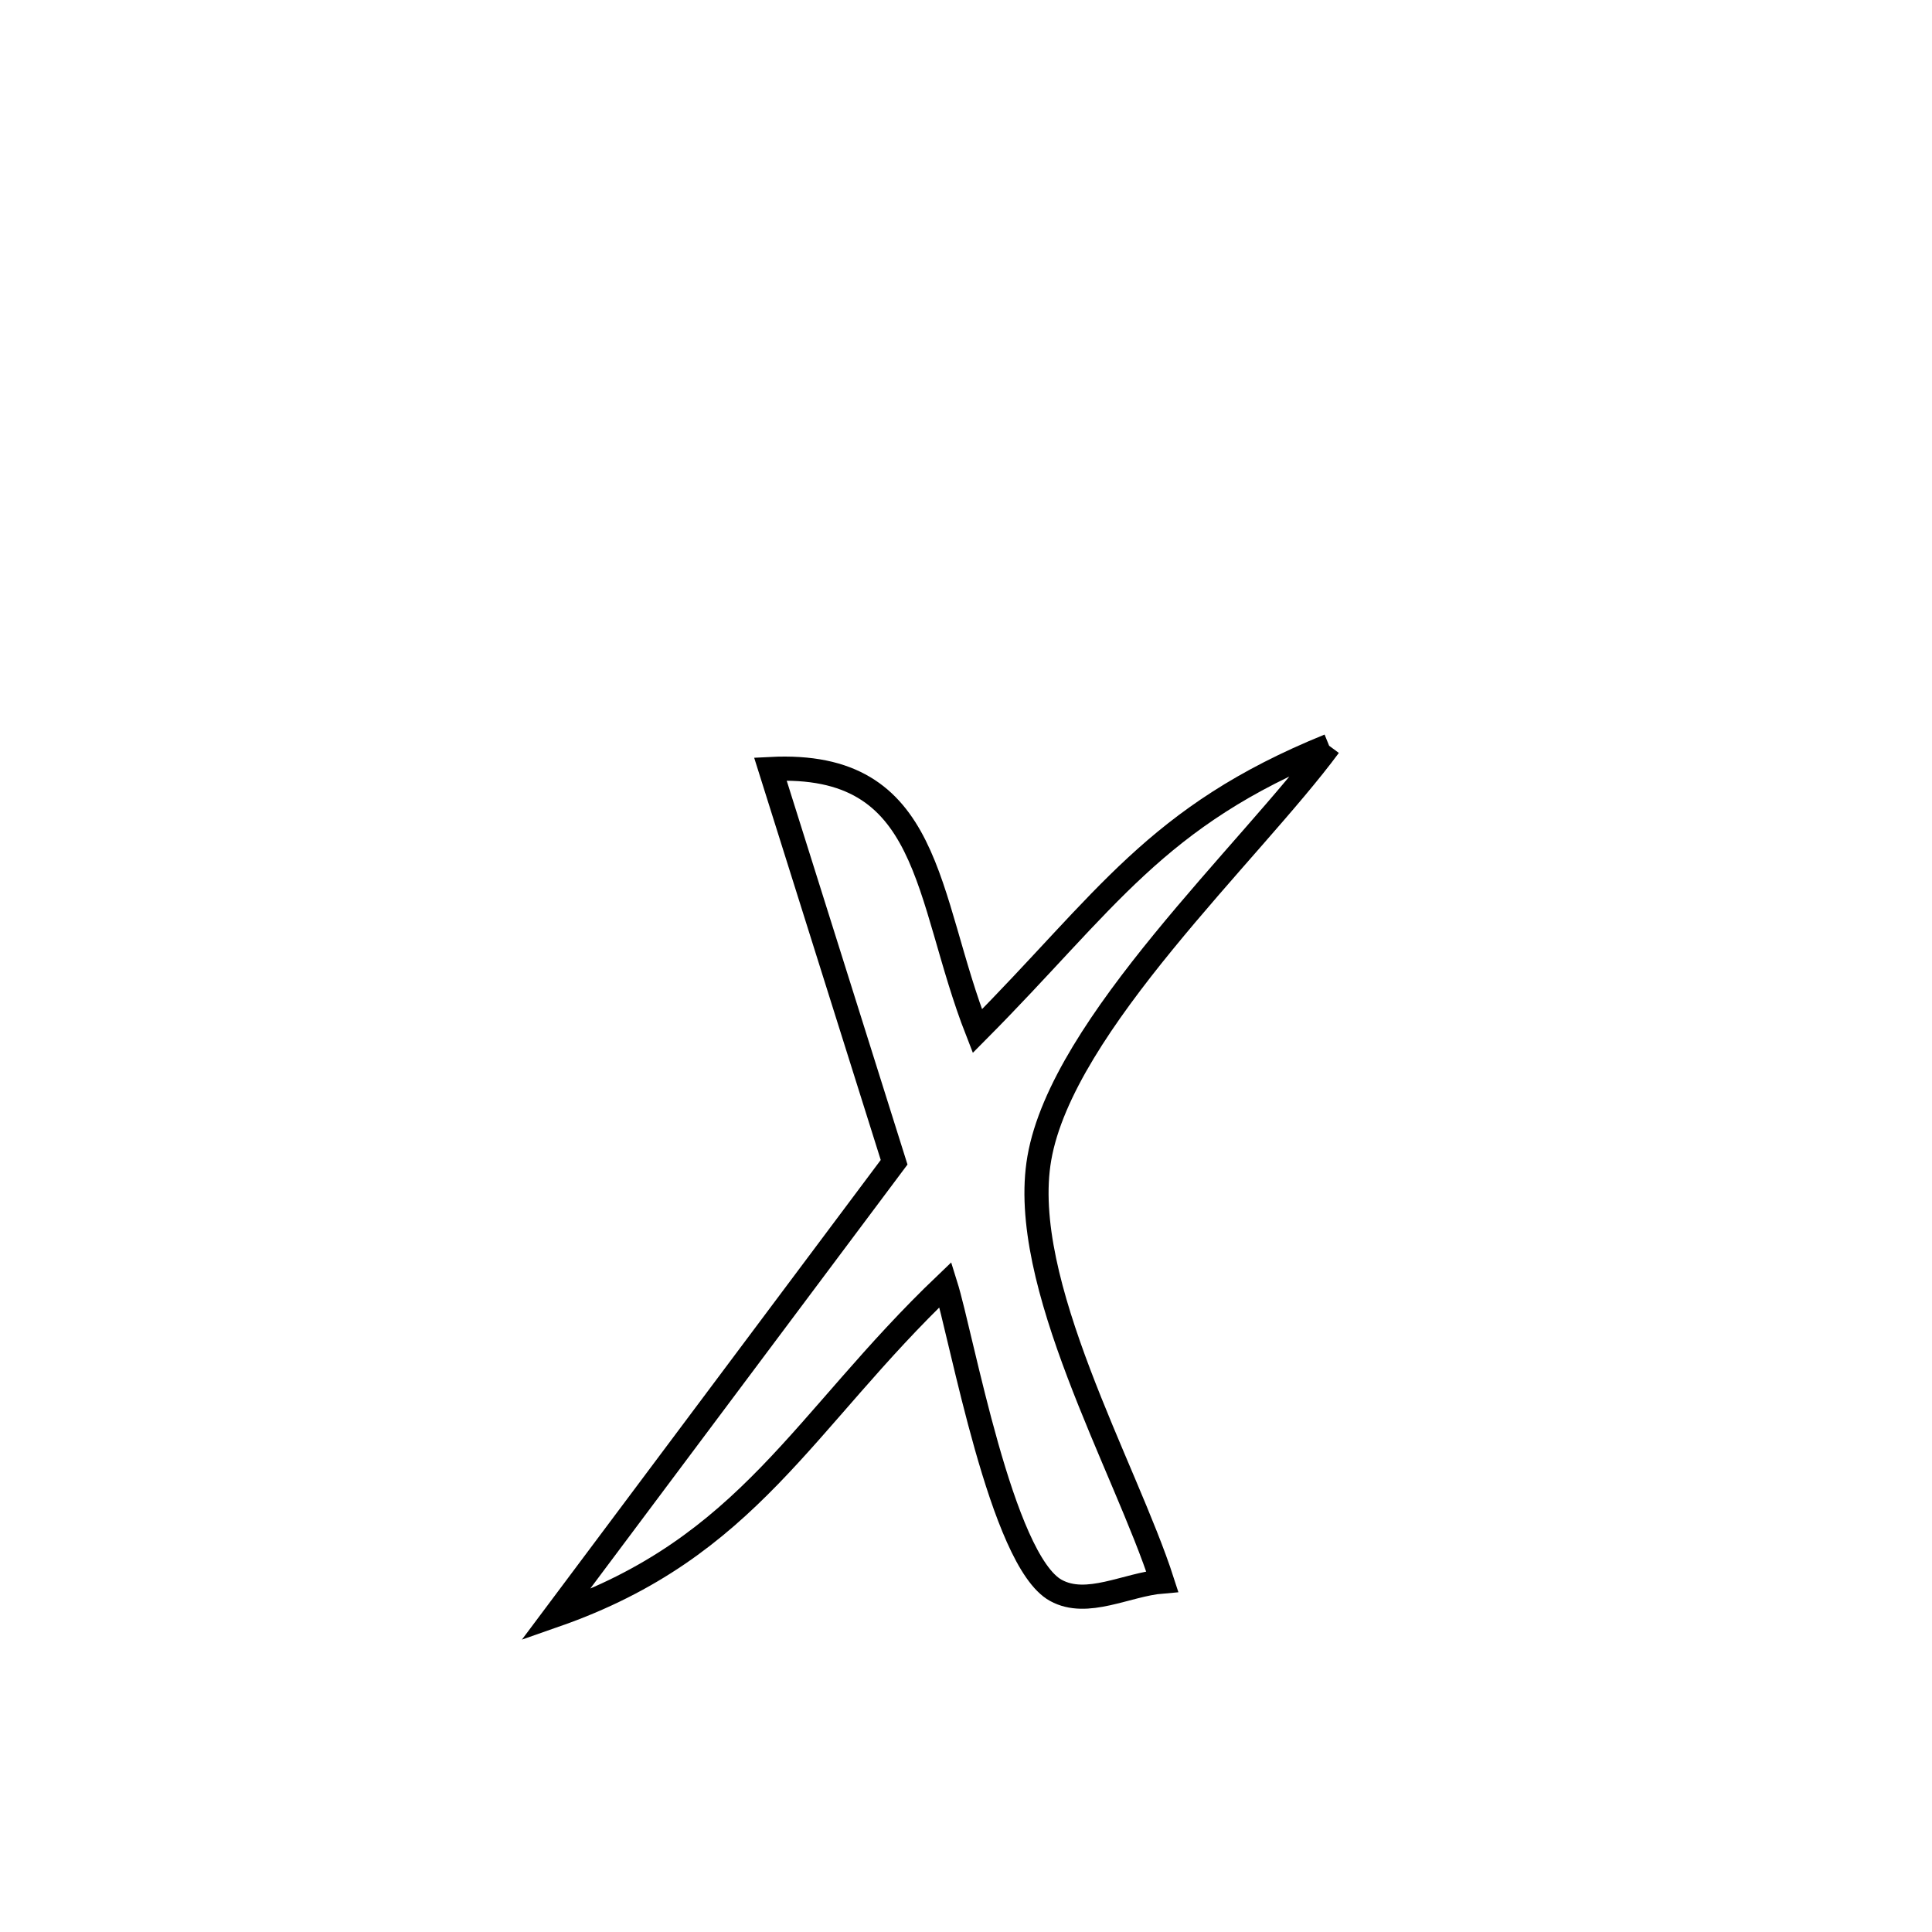 <svg xmlns="http://www.w3.org/2000/svg" viewBox="0.0 0.0 24.0 24.0" height="200px" width="200px"><path fill="none" stroke="black" stroke-width=".3" stroke-opacity="1.0"  filling="0" d="M16.511 9.264 L16.511 9.264 C15.532 10.588 13.199 12.727 12.911 14.388 C12.643 15.928 13.981 18.228 14.438 19.646 L14.438 19.646 C13.997 19.683 13.503 19.97 13.116 19.756 C12.44 19.384 11.951 16.615 11.745 15.958 L11.745 15.958 C9.973 17.65 9.307 19.222 6.898 20.064 L6.898 20.064 C8.301 18.188 9.704 16.313 11.107 14.438 L11.107 14.438 C10.595 12.81 10.083 11.182 9.57 9.553 L9.57 9.553 C11.591 9.449 11.483 11.126 12.141 12.809 L12.141 12.809 C13.743 11.196 14.355 10.139 16.511 9.264 L16.511 9.264"></path></svg>